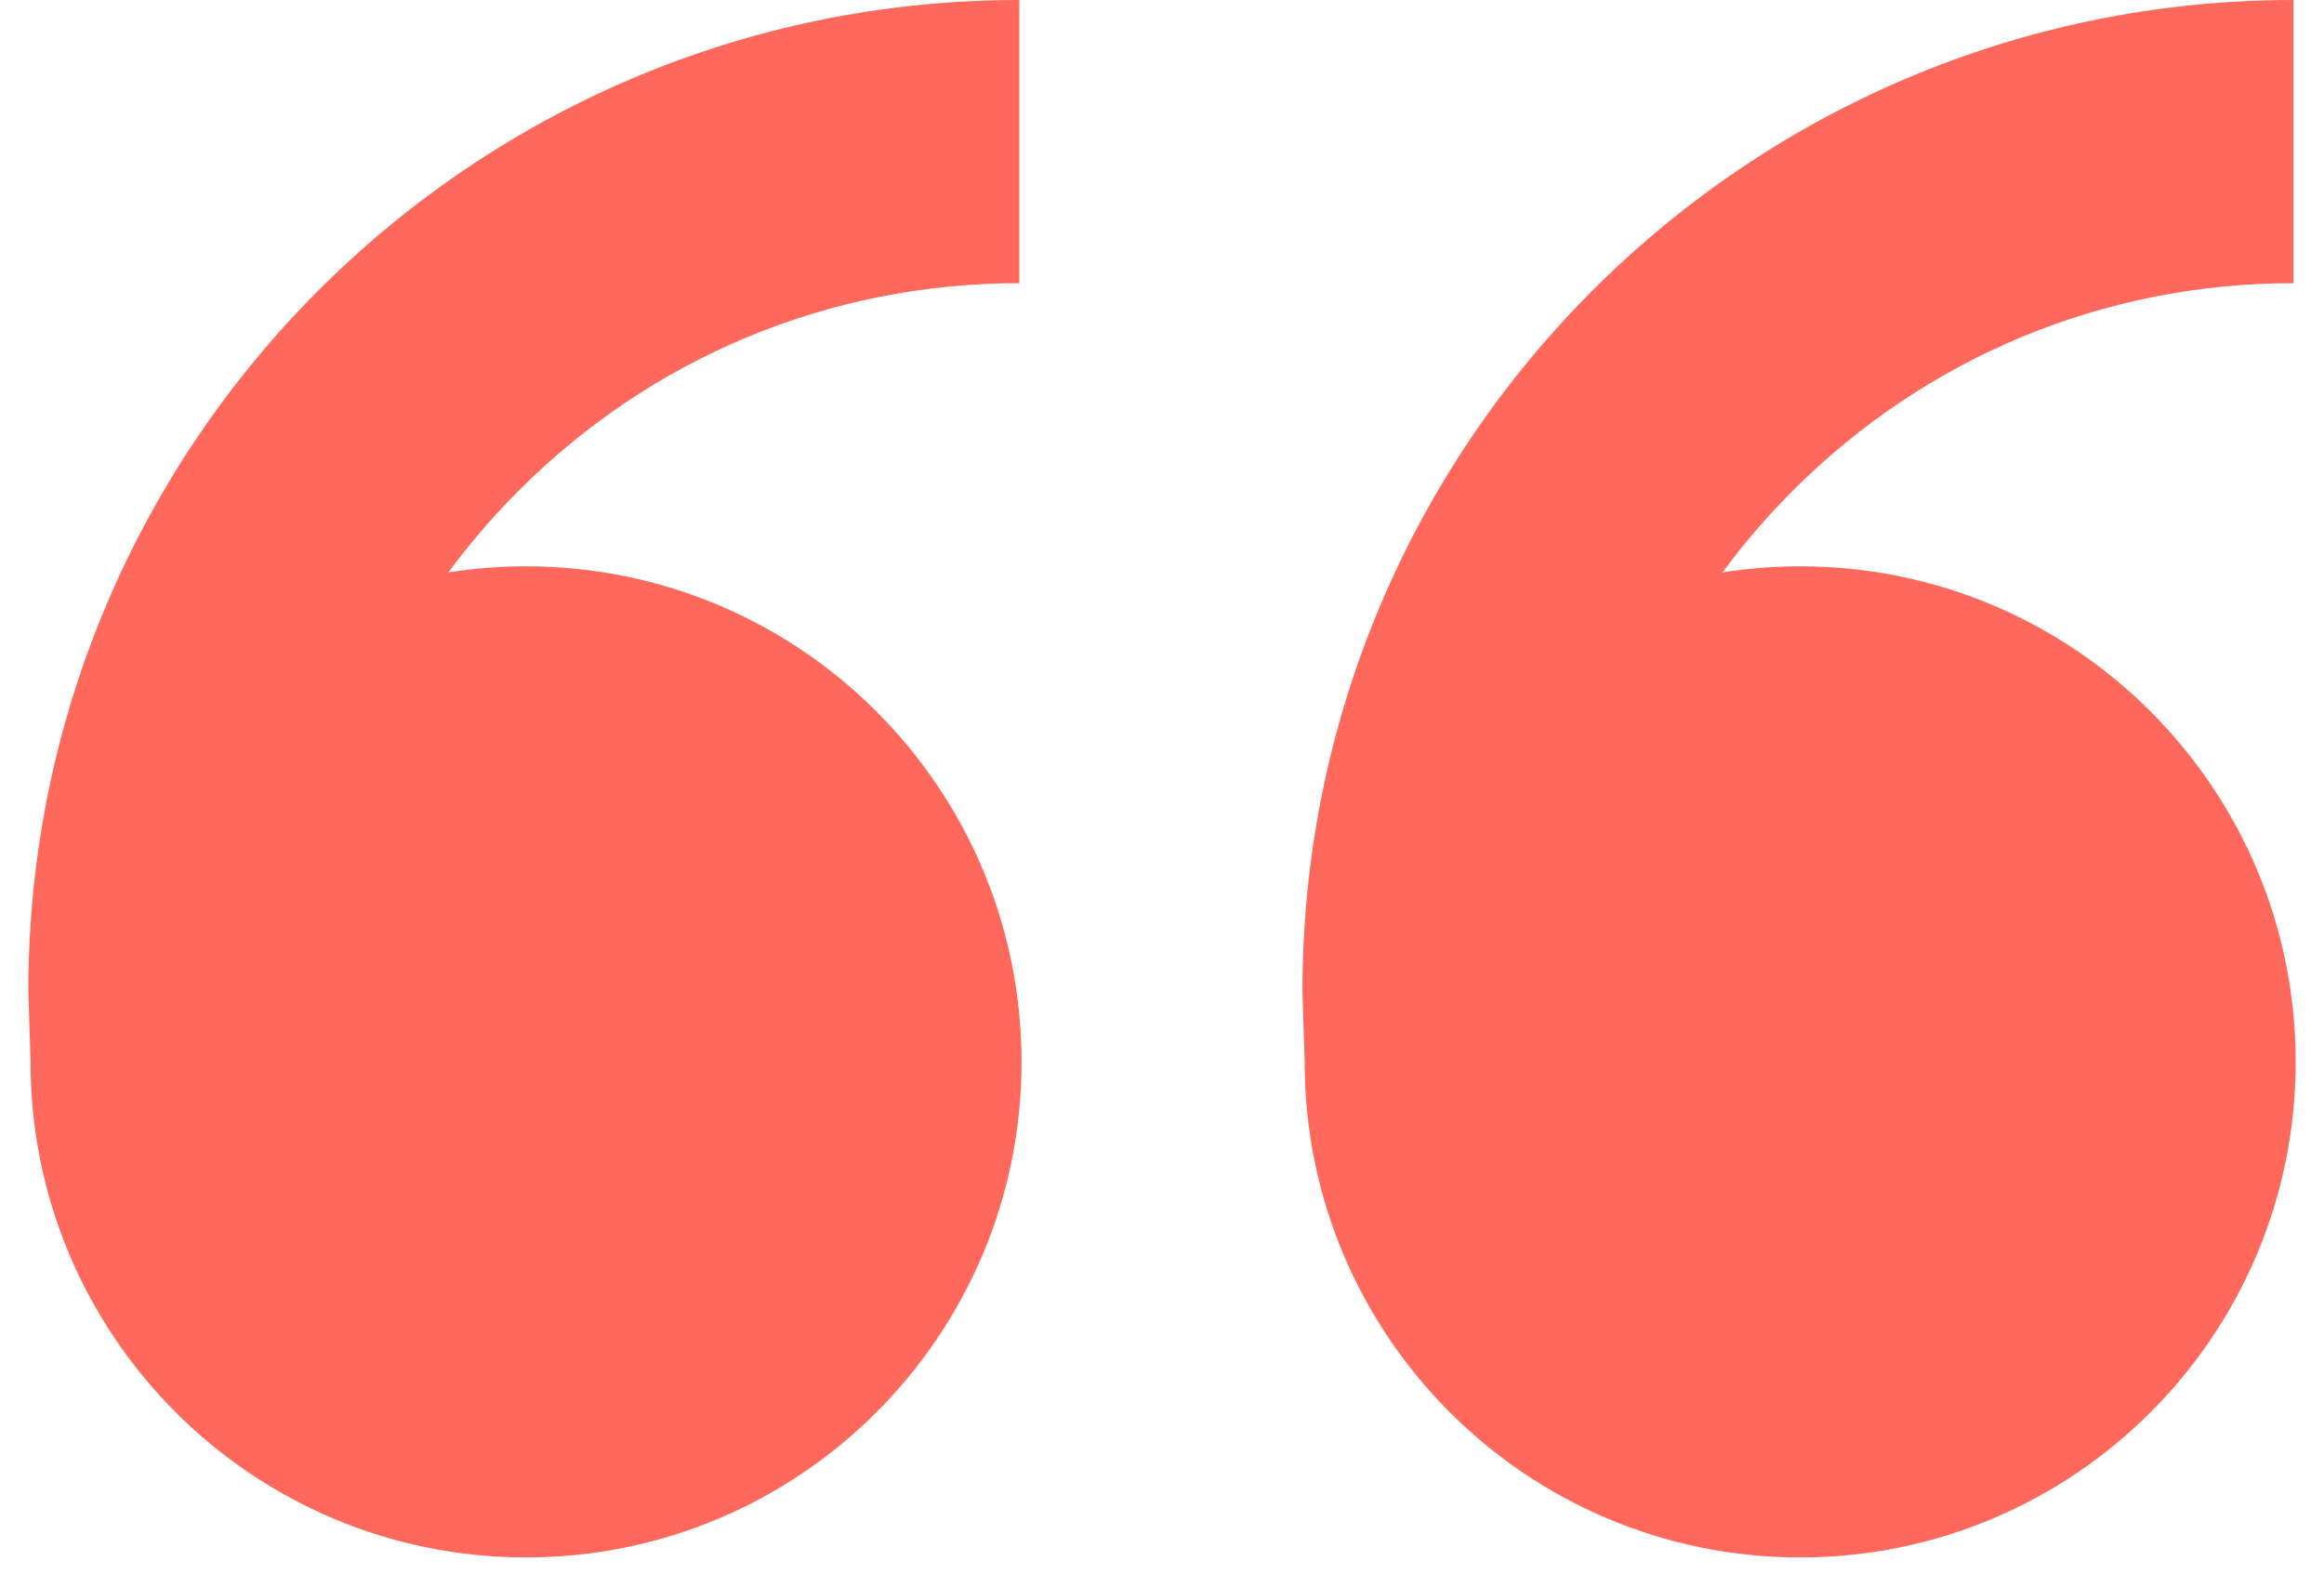 <svg width="41" height="28" viewBox="0 0 41 28" fill="none" xmlns="http://www.w3.org/2000/svg">
    <path d="M9.28 9.99C14.108 9.99 18.022 13.904 18.022 18.732C18.022 23.559 14.108 27.473 9.28 27.473C4.453 27.473 0.539 23.559 0.539 18.732L0.5 17.483C0.5 7.827 8.327 0 17.983 0V4.995C14.647 4.995 11.511 6.294 9.153 8.653C8.699 9.107 8.284 9.59 7.911 10.097C8.357 10.027 8.814 9.99 9.28 9.99ZM31.759 9.99C36.586 9.99 40.5 13.904 40.5 18.732C40.5 23.559 36.586 27.473 31.759 27.473C26.931 27.473 23.017 23.559 23.017 18.732L22.978 17.483C22.978 7.827 30.805 0 40.461 0V4.995C37.126 4.995 33.989 6.294 31.631 8.653C31.177 9.107 30.762 9.59 30.389 10.097C30.835 10.027 31.292 9.99 31.759 9.99Z" fill="#ff685a"/>
</svg>